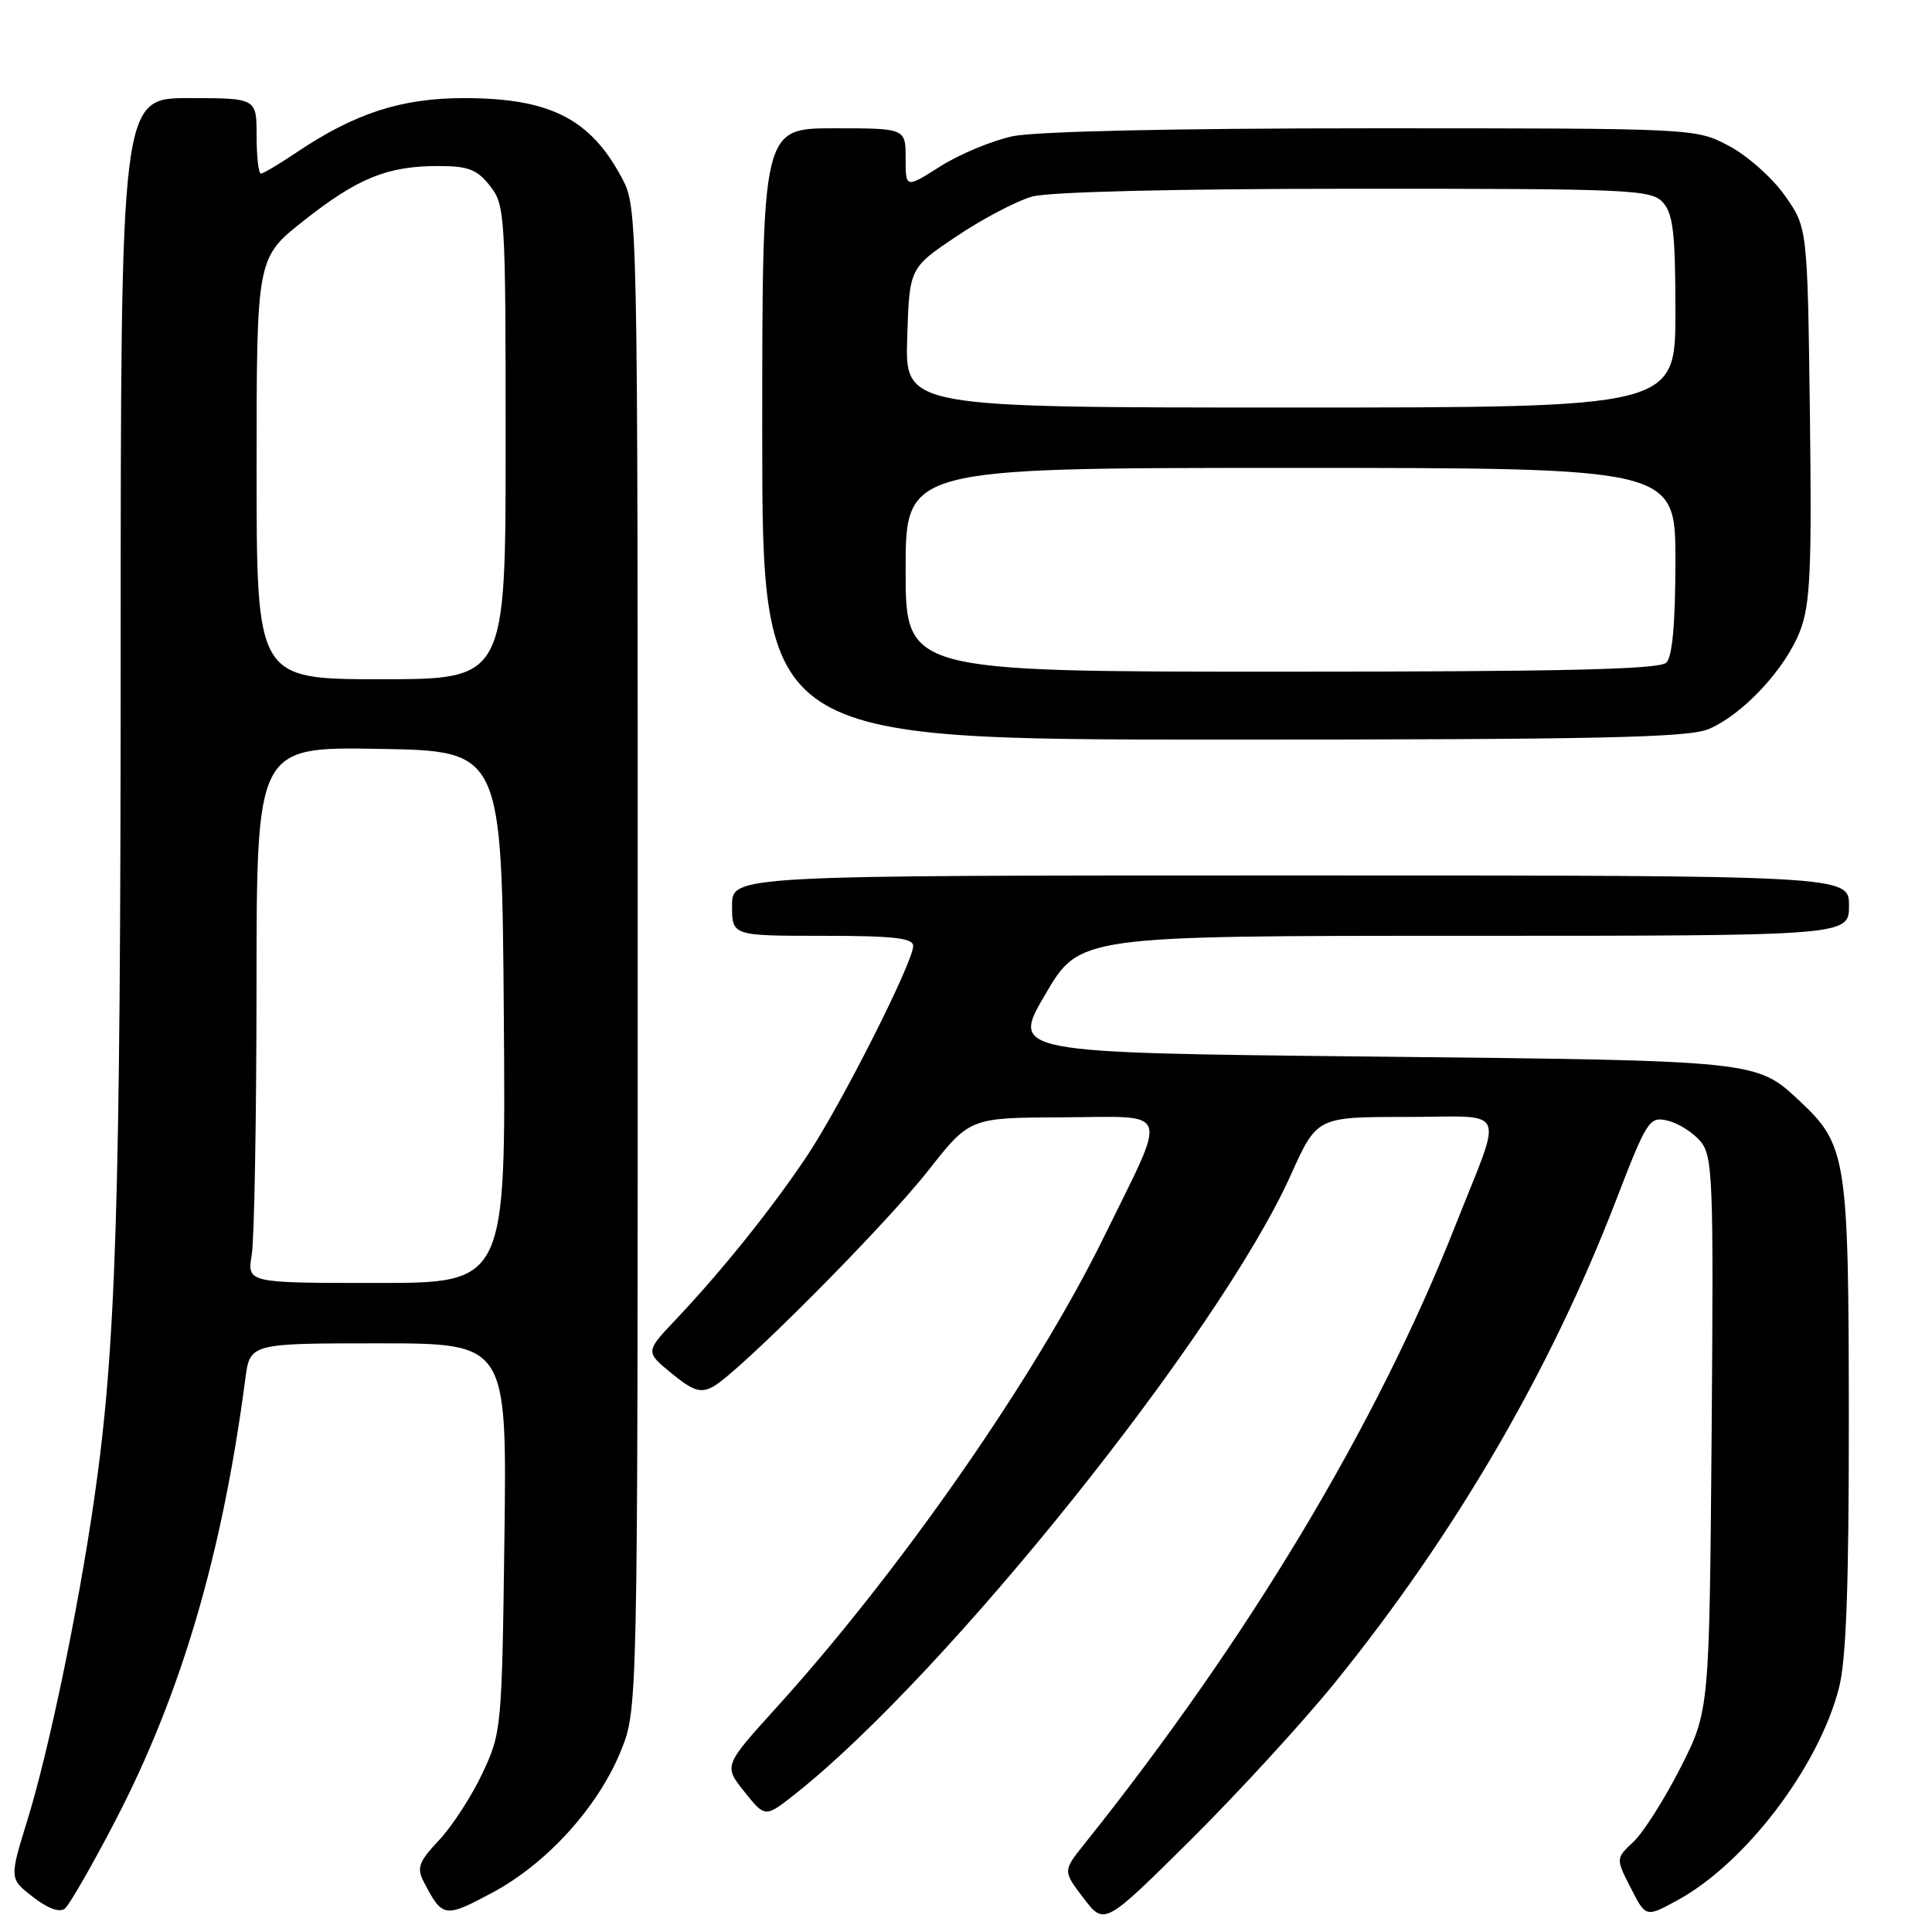 <?xml version="1.0" encoding="UTF-8" standalone="no"?>
<!DOCTYPE svg PUBLIC "-//W3C//DTD SVG 1.1//EN" "http://www.w3.org/Graphics/SVG/1.1/DTD/svg11.dtd" >
<svg xmlns="http://www.w3.org/2000/svg" xmlns:xlink="http://www.w3.org/1999/xlink" version="1.1" viewBox="0 0 256 256">
 <g >
 <path fill="currentColor"
d=" M 176.89 222.95 C 192.77 203.34 205.41 181.67 214.07 159.20 C 218.25 148.37 218.54 147.92 220.97 148.49 C 222.36 148.82 224.31 150.04 225.30 151.21 C 226.96 153.18 227.07 155.93 226.80 190.01 C 226.50 226.69 226.50 226.69 222.66 234.26 C 220.54 238.42 217.75 242.82 216.45 244.04 C 214.09 246.26 214.09 246.26 216.09 250.17 C 218.08 254.08 218.08 254.08 222.28 251.79 C 231.27 246.88 240.95 234.18 243.66 223.71 C 244.64 219.95 244.99 210.24 244.98 187.53 C 244.95 153.30 244.70 151.72 238.38 145.81 C 232.70 140.52 232.90 140.54 181.74 140.00 C 133.97 139.50 133.97 139.50 138.51 131.75 C 143.05 124.00 143.05 124.00 194.02 124.00 C 245.00 124.00 245.00 124.00 245.00 120.00 C 245.00 116.00 245.00 116.00 171.00 116.00 C 97.00 116.00 97.00 116.00 97.00 120.00 C 97.00 124.00 97.00 124.00 109.00 124.00 C 118.36 124.00 121.00 124.29 121.00 125.34 C 121.00 127.52 111.36 146.57 106.86 153.28 C 102.18 160.26 95.66 168.38 89.58 174.81 C 85.50 179.12 85.50 179.12 88.98 181.97 C 91.84 184.31 92.82 184.63 94.47 183.75 C 97.81 181.96 117.14 162.55 123.00 155.10 C 128.50 148.10 128.50 148.10 140.82 148.05 C 155.36 147.99 154.83 146.44 146.30 163.85 C 137.23 182.37 119.34 208.09 102.90 226.24 C 95.89 233.97 95.89 233.97 98.64 237.42 C 101.39 240.86 101.39 240.86 105.40 237.69 C 125.45 221.80 161.64 176.61 171.03 155.71 C 174.50 148.00 174.50 148.00 186.32 148.00 C 200.05 148.00 199.24 146.19 192.80 162.50 C 182.39 188.87 165.41 217.16 143.67 244.36 C 140.83 247.91 140.83 247.91 143.58 251.52 C 146.34 255.13 146.34 255.13 157.75 243.82 C 164.02 237.59 172.64 228.20 176.89 222.95 Z  M 15.31 241.20 C 24.01 224.45 29.45 205.95 32.50 182.75 C 33.12 178.00 33.12 178.00 50.15 178.00 C 67.17 178.00 67.17 178.00 66.84 203.75 C 66.51 229.05 66.45 229.60 63.91 235.00 C 62.48 238.03 59.90 242.00 58.17 243.84 C 55.48 246.70 55.19 247.49 56.15 249.34 C 58.62 254.12 58.91 254.17 65.20 250.81 C 72.44 246.95 79.25 239.45 82.27 232.00 C 84.50 226.50 84.50 226.50 84.50 127.00 C 84.50 27.50 84.50 27.50 82.36 23.50 C 78.18 15.70 72.81 13.00 61.47 13.00 C 53.19 13.00 47.00 15.01 39.32 20.18 C 37.02 21.73 34.88 23.00 34.57 23.00 C 34.26 23.00 34.00 20.75 34.00 18.00 C 34.00 13.00 34.00 13.00 25.00 13.00 C 16.00 13.00 16.00 13.00 15.99 86.75 C 15.98 159.92 15.39 178.74 12.43 198.99 C 10.30 213.61 6.45 232.06 3.62 241.21 C 1.24 248.93 1.24 248.93 4.37 251.36 C 6.33 252.89 7.91 253.46 8.59 252.90 C 9.20 252.41 12.22 247.15 15.31 241.20 Z  M 226.37 96.62 C 230.91 94.72 236.60 88.62 238.53 83.57 C 239.88 80.03 240.08 75.48 239.82 54.77 C 239.50 30.17 239.50 30.17 236.50 25.91 C 234.85 23.57 231.52 20.61 229.09 19.33 C 224.69 17.00 224.69 17.00 181.89 17.00 C 155.48 17.00 137.20 17.41 134.15 18.06 C 131.42 18.65 127.13 20.44 124.60 22.04 C 120.00 24.96 120.00 24.96 120.00 20.98 C 120.00 17.00 120.00 17.00 110.50 17.00 C 101.00 17.00 101.00 17.00 101.00 57.50 C 101.00 98.00 101.00 98.00 162.03 98.00 C 211.67 98.00 223.68 97.74 226.37 96.62 Z  M 33.36 166.25 C 33.70 164.19 33.98 148.20 33.99 130.73 C 34.00 98.95 34.00 98.95 50.25 99.23 C 66.50 99.50 66.50 99.50 66.76 134.75 C 67.03 170.00 67.03 170.00 49.88 170.00 C 32.74 170.00 32.74 170.00 33.36 166.25 Z  M 34.00 62.09 C 34.00 34.17 34.00 34.17 40.25 29.24 C 47.41 23.59 51.33 22.00 58.08 22.00 C 62.05 22.00 63.21 22.45 64.93 24.63 C 66.92 27.17 67.00 28.42 67.00 58.63 C 67.00 90.00 67.00 90.00 50.50 90.00 C 34.00 90.00 34.00 90.00 34.00 62.09 Z  M 120.00 75.50 C 120.00 62.00 120.00 62.00 171.00 62.00 C 222.00 62.00 222.00 62.00 222.00 74.30 C 222.00 82.53 221.60 87.00 220.80 87.80 C 219.90 88.70 207.20 89.00 169.80 89.00 C 120.00 89.00 120.00 89.00 120.00 75.50 Z  M 120.21 44.75 C 120.50 35.50 120.50 35.50 126.78 31.29 C 130.24 28.97 134.74 26.61 136.78 26.04 C 139.04 25.42 155.81 25.01 179.60 25.01 C 216.20 25.00 218.80 25.12 220.35 26.83 C 221.70 28.33 222.00 30.94 222.00 41.33 C 222.00 54.00 222.00 54.00 170.96 54.00 C 119.92 54.00 119.92 54.00 120.21 44.75 Z "/>
</g>
</svg>